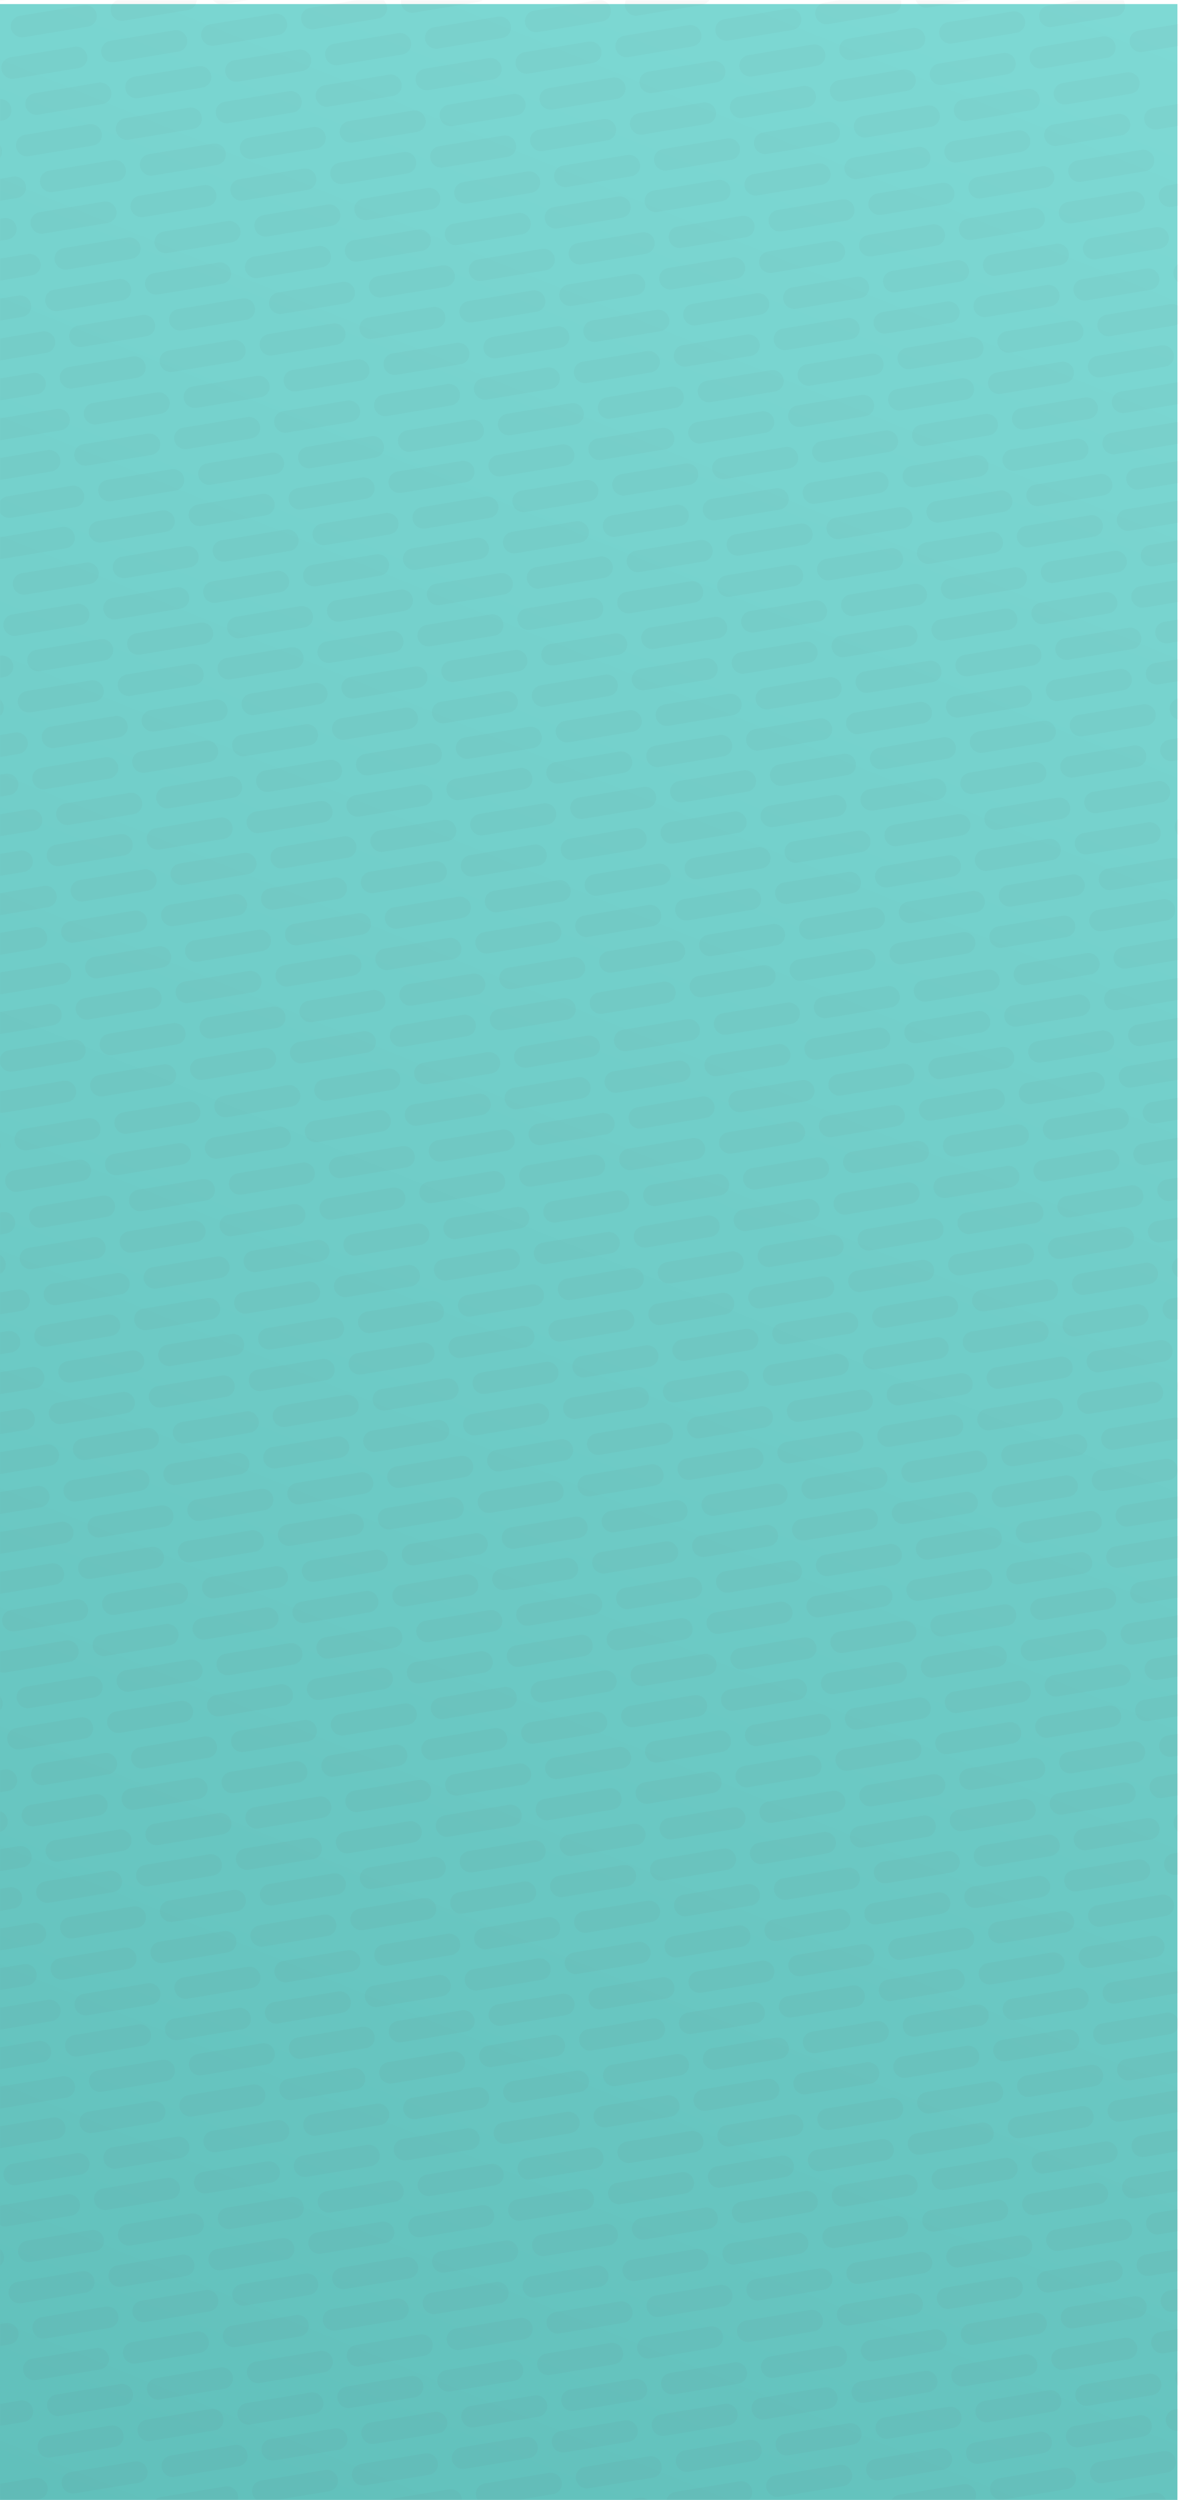 <svg width="655" height="1382" viewBox="0 0 655 1382" fill="none" xmlns="http://www.w3.org/2000/svg">
<rect width="655" height="1382" fill="black" fill-opacity="0"/>
<rect width="655" height="1382" fill="black" fill-opacity="0"/>
<rect width="651.368" height="1379.75" fill="black" fill-opacity="0" transform="translate(0 2.251)"/>
<rect y="2.251" width="651.368" height="1379.75" fill="url(#paint0_linear)"/>
<rect width="651.888" height="1382" fill="black" fill-opacity="0"/>
<mask id="mask0" mask-type="alpha" maskUnits="userSpaceOnUse" x="0" y="0" width="652" height="1382">
<path d="M0 0H651.888V1382H0V0Z" fill="#43AFB1"/>
</mask>
<g mask="url(#mask0)">
<rect width="942.752" height="1929.58" fill="black" fill-opacity="0" transform="matrix(0.987 -0.163 0.185 0.983 -277.263 24.387)"/>
<line x1="6" y1="-6" x2="890.099" y2="-6" transform="matrix(0.987 -0.163 0.185 0.983 -220.807 323.705)" stroke="#685757" stroke-opacity="0.04" stroke-width="12" stroke-linecap="round" stroke-linejoin="round" stroke-dasharray="36 20"/>
<line x1="6" y1="-6" x2="890.099" y2="-6" transform="matrix(0.987 -0.163 0.185 0.983 -178.784 294.873)" stroke="#685757" stroke-opacity="0.04" stroke-width="12" stroke-linecap="round" stroke-linejoin="round" stroke-dasharray="36 20"/>
<line x1="6" y1="-6" x2="890.099" y2="-6" transform="matrix(0.987 -0.163 0.185 0.983 -228.821 281.218)" stroke="#685757" stroke-opacity="0.04" stroke-width="12" stroke-linecap="round" stroke-linejoin="round" stroke-dasharray="36 20"/>
<line x1="6" y1="-6" x2="890.099" y2="-6" transform="matrix(0.987 -0.163 0.185 0.983 -162.757 379.85)" stroke="#685757" stroke-opacity="0.04" stroke-width="12" stroke-linecap="round" stroke-linejoin="round" stroke-dasharray="36 20"/>
<line x1="6" y1="-6" x2="890.099" y2="-6" transform="matrix(0.987 -0.163 0.185 0.983 -212.794 366.192)" stroke="#685757" stroke-opacity="0.04" stroke-width="12" stroke-linecap="round" stroke-linejoin="round" stroke-dasharray="36 20"/>
<line x1="6" y1="-6" x2="890.099" y2="-6" transform="matrix(0.987 -0.163 0.185 0.983 -170.771 337.362)" stroke="#685757" stroke-opacity="0.04" stroke-width="12" stroke-linecap="round" stroke-linejoin="round" stroke-dasharray="36 20"/>
<line x1="6" y1="-6" x2="890.099" y2="-6" transform="matrix(0.987 -0.163 0.185 0.983 -196.799 450.994)" stroke="#685757" stroke-opacity="0.04" stroke-width="12" stroke-linecap="round" stroke-linejoin="round" stroke-dasharray="36 20"/>
<line x1="6" y1="-6" x2="890.099" y2="-6" transform="matrix(0.987 -0.163 0.185 0.983 -154.775 422.163)" stroke="#685757" stroke-opacity="0.04" stroke-width="12" stroke-linecap="round" stroke-linejoin="round" stroke-dasharray="36 20"/>
<line x1="6" y1="-6" x2="890.099" y2="-6" transform="matrix(0.987 -0.163 0.185 0.983 -204.813 408.507)" stroke="#685757" stroke-opacity="0.04" stroke-width="12" stroke-linecap="round" stroke-linejoin="round" stroke-dasharray="36 20"/>
<line x1="6" y1="-6" x2="890.099" y2="-6" transform="matrix(0.987 -0.163 0.185 0.983 -138.749 507.139)" stroke="#685757" stroke-opacity="0.04" stroke-width="12" stroke-linecap="round" stroke-linejoin="round" stroke-dasharray="36 20"/>
<line x1="6" y1="-6" x2="890.099" y2="-6" transform="matrix(0.987 -0.163 0.185 0.983 -188.786 493.481)" stroke="#685757" stroke-opacity="0.04" stroke-width="12" stroke-linecap="round" stroke-linejoin="round" stroke-dasharray="36 20"/>
<line x1="6" y1="-6" x2="890.099" y2="-6" transform="matrix(0.987 -0.163 0.185 0.983 -146.762 464.65)" stroke="#685757" stroke-opacity="0.04" stroke-width="12" stroke-linecap="round" stroke-linejoin="round" stroke-dasharray="36 20"/>
<line x1="6" y1="-6" x2="889.876" y2="-6" transform="matrix(0.987 -0.163 0.185 0.983 -269.188 67.193)" stroke="#685757" stroke-opacity="0.04" stroke-width="12" stroke-linecap="round" stroke-linejoin="round" stroke-dasharray="36 20"/>
<line x1="6" y1="-6" x2="889.876" y2="-6" transform="matrix(0.987 -0.163 0.185 0.983 -227.206 38.203)" stroke="#685757" stroke-opacity="0.04" stroke-width="12" stroke-linecap="round" stroke-linejoin="round" stroke-dasharray="36 20"/>
<line x1="6" y1="-6" x2="889.876" y2="-6" transform="matrix(0.987 -0.163 0.185 0.983 -277.259 24.386)" stroke="#685757" stroke-opacity="0.04" stroke-width="12" stroke-linecap="round" stroke-linejoin="round" stroke-dasharray="36 20"/>
<line x1="6" y1="-6" x2="889.876" y2="-6" transform="matrix(0.987 -0.163 0.185 0.983 -211.059 123.814)" stroke="#685757" stroke-opacity="0.04" stroke-width="12" stroke-linecap="round" stroke-linejoin="round" stroke-dasharray="36 20"/>
<line x1="6" y1="-6" x2="889.876" y2="-6" transform="matrix(0.987 -0.163 0.185 0.983 -261.115 109.998)" stroke="#685757" stroke-opacity="0.04" stroke-width="12" stroke-linecap="round" stroke-linejoin="round" stroke-dasharray="36 20"/>
<line x1="6" y1="-6" x2="889.876" y2="-6" transform="matrix(0.987 -0.163 0.185 0.983 -219.133 81.01)" stroke="#685757" stroke-opacity="0.04" stroke-width="12" stroke-linecap="round" stroke-linejoin="round" stroke-dasharray="36 20"/>
<line x1="6" y1="-6" x2="889.876" y2="-6" transform="matrix(0.987 -0.163 0.185 0.983 -244.967 195.607)" stroke="#685757" stroke-opacity="0.04" stroke-width="12" stroke-linecap="round" stroke-linejoin="round" stroke-dasharray="36 20"/>
<line x1="6" y1="-6" x2="889.876" y2="-6" transform="matrix(0.987 -0.163 0.185 0.983 -202.986 166.619)" stroke="#685757" stroke-opacity="0.04" stroke-width="12" stroke-linecap="round" stroke-linejoin="round" stroke-dasharray="36 20"/>
<line x1="6" y1="-6" x2="889.876" y2="-6" transform="matrix(0.987 -0.163 0.185 0.983 -253.041 152.803)" stroke="#685757" stroke-opacity="0.04" stroke-width="12" stroke-linecap="round" stroke-linejoin="round" stroke-dasharray="36 20"/>
<line x1="6" y1="-6" x2="889.876" y2="-6" transform="matrix(0.987 -0.163 0.185 0.983 -186.839 252.229)" stroke="#685757" stroke-opacity="0.04" stroke-width="12" stroke-linecap="round" stroke-linejoin="round" stroke-dasharray="36 20"/>
<line x1="6" y1="-6" x2="889.876" y2="-6" transform="matrix(0.987 -0.163 0.185 0.983 -236.895 238.412)" stroke="#685757" stroke-opacity="0.04" stroke-width="12" stroke-linecap="round" stroke-linejoin="round" stroke-dasharray="36 20"/>
<line x1="6" y1="-6" x2="889.876" y2="-6" transform="matrix(0.987 -0.163 0.185 0.983 -194.912 209.424)" stroke="#685757" stroke-opacity="0.04" stroke-width="12" stroke-linecap="round" stroke-linejoin="round" stroke-dasharray="36 20"/>
<line x1="6" y1="-6" x2="890.099" y2="-6" transform="matrix(0.987 -0.163 0.185 0.983 -172.792 578.284)" stroke="#685757" stroke-opacity="0.04" stroke-width="12" stroke-linecap="round" stroke-linejoin="round" stroke-dasharray="36 20"/>
<line x1="6" y1="-6" x2="890.099" y2="-6" transform="matrix(0.987 -0.163 0.185 0.983 -130.768 549.451)" stroke="#685757" stroke-opacity="0.04" stroke-width="12" stroke-linecap="round" stroke-linejoin="round" stroke-dasharray="36 20"/>
<line x1="6" y1="-6" x2="890.099" y2="-6" transform="matrix(0.987 -0.163 0.185 0.983 -180.805 535.796)" stroke="#685757" stroke-opacity="0.04" stroke-width="12" stroke-linecap="round" stroke-linejoin="round" stroke-dasharray="36 20"/>
<line x1="6" y1="-6" x2="890.099" y2="-6" transform="matrix(0.987 -0.163 0.185 0.983 -114.74 634.426)" stroke="#685757" stroke-opacity="0.04" stroke-width="12" stroke-linecap="round" stroke-linejoin="round" stroke-dasharray="36 20"/>
<line x1="6" y1="-6" x2="890.099" y2="-6" transform="matrix(0.987 -0.163 0.185 0.983 -164.778 620.771)" stroke="#685757" stroke-opacity="0.04" stroke-width="12" stroke-linecap="round" stroke-linejoin="round" stroke-dasharray="36 20"/>
<line x1="6" y1="-6" x2="890.099" y2="-6" transform="matrix(0.987 -0.163 0.185 0.983 -122.754 591.938)" stroke="#685757" stroke-opacity="0.04" stroke-width="12" stroke-linecap="round" stroke-linejoin="round" stroke-dasharray="36 20"/>
<line x1="6" y1="-6" x2="890.099" y2="-6" transform="matrix(0.987 -0.163 0.185 0.983 -100.13 963.528)" stroke="#685757" stroke-opacity="0.04" stroke-width="12" stroke-linecap="round" stroke-linejoin="round" stroke-dasharray="36 20"/>
<line x1="6" y1="-6" x2="890.099" y2="-6" transform="matrix(0.987 -0.163 0.185 0.983 -58.106 934.697)" stroke="#685757" stroke-opacity="0.04" stroke-width="12" stroke-linecap="round" stroke-linejoin="round" stroke-dasharray="36 20"/>
<line x1="6" y1="-6" x2="890.099" y2="-6" transform="matrix(0.987 -0.163 0.185 0.983 -108.144 921.044)" stroke="#685757" stroke-opacity="0.04" stroke-width="12" stroke-linecap="round" stroke-linejoin="round" stroke-dasharray="36 20"/>
<line x1="6" y1="-6" x2="890.099" y2="-6" transform="matrix(0.987 -0.163 0.185 0.983 -42.08 1019.67)" stroke="#685757" stroke-opacity="0.04" stroke-width="12" stroke-linecap="round" stroke-linejoin="round" stroke-dasharray="36 20"/>
<line x1="6" y1="-6" x2="890.099" y2="-6" transform="matrix(0.987 -0.163 0.185 0.983 -92.117 1006.02)" stroke="#685757" stroke-opacity="0.04" stroke-width="12" stroke-linecap="round" stroke-linejoin="round" stroke-dasharray="36 20"/>
<line x1="6" y1="-6" x2="890.099" y2="-6" transform="matrix(0.987 -0.163 0.185 0.983 -50.093 977.184)" stroke="#685757" stroke-opacity="0.04" stroke-width="12" stroke-linecap="round" stroke-linejoin="round" stroke-dasharray="36 20"/>
<line x1="6" y1="-6" x2="890.099" y2="-6" transform="matrix(0.987 -0.163 0.185 0.983 -76.122 1090.82)" stroke="#685757" stroke-opacity="0.04" stroke-width="12" stroke-linecap="round" stroke-linejoin="round" stroke-dasharray="36 20"/>
<line x1="6" y1="-6" x2="890.099" y2="-6" transform="matrix(0.987 -0.163 0.185 0.983 -34.099 1061.99)" stroke="#685757" stroke-opacity="0.04" stroke-width="12" stroke-linecap="round" stroke-linejoin="round" stroke-dasharray="36 20"/>
<line x1="6" y1="-6" x2="890.099" y2="-6" transform="matrix(0.987 -0.163 0.185 0.983 -84.136 1048.33)" stroke="#685757" stroke-opacity="0.04" stroke-width="12" stroke-linecap="round" stroke-linejoin="round" stroke-dasharray="36 20"/>
<line x1="6" y1="-6" x2="890.099" y2="-6" transform="matrix(0.987 -0.163 0.185 0.983 -18.072 1146.96)" stroke="#685757" stroke-opacity="0.04" stroke-width="12" stroke-linecap="round" stroke-linejoin="round" stroke-dasharray="36 20"/>
<line x1="6" y1="-6" x2="890.099" y2="-6" transform="matrix(0.987 -0.163 0.185 0.983 -68.109 1133.31)" stroke="#685757" stroke-opacity="0.04" stroke-width="12" stroke-linecap="round" stroke-linejoin="round" stroke-dasharray="36 20"/>
<line x1="6" y1="-6" x2="890.099" y2="-6" transform="matrix(0.987 -0.163 0.185 0.983 -26.085 1104.47)" stroke="#685757" stroke-opacity="0.04" stroke-width="12" stroke-linecap="round" stroke-linejoin="round" stroke-dasharray="36 20"/>
<line x1="6" y1="-6" x2="889.876" y2="-6" transform="matrix(0.987 -0.163 0.185 0.983 -148.512 707.017)" stroke="#685757" stroke-opacity="0.04" stroke-width="12" stroke-linecap="round" stroke-linejoin="round" stroke-dasharray="36 20"/>
<line x1="6" y1="-6" x2="889.876" y2="-6" transform="matrix(0.987 -0.163 0.185 0.983 -106.529 678.028)" stroke="#685757" stroke-opacity="0.04" stroke-width="12" stroke-linecap="round" stroke-linejoin="round" stroke-dasharray="36 20"/>
<line x1="6" y1="-6" x2="889.876" y2="-6" transform="matrix(0.987 -0.163 0.185 0.983 -156.584 664.212)" stroke="#685757" stroke-opacity="0.04" stroke-width="12" stroke-linecap="round" stroke-linejoin="round" stroke-dasharray="36 20"/>
<line x1="6" y1="-6" x2="889.876" y2="-6" transform="matrix(0.987 -0.163 0.185 0.983 -90.382 763.638)" stroke="#685757" stroke-opacity="0.04" stroke-width="12" stroke-linecap="round" stroke-linejoin="round" stroke-dasharray="36 20"/>
<line x1="6" y1="-6" x2="889.876" y2="-6" transform="matrix(0.987 -0.163 0.185 0.983 -140.438 749.82)" stroke="#685757" stroke-opacity="0.04" stroke-width="12" stroke-linecap="round" stroke-linejoin="round" stroke-dasharray="36 20"/>
<line x1="6" y1="-6" x2="889.876" y2="-6" transform="matrix(0.987 -0.163 0.185 0.983 -98.455 720.833)" stroke="#685757" stroke-opacity="0.04" stroke-width="12" stroke-linecap="round" stroke-linejoin="round" stroke-dasharray="36 20"/>
<line x1="6" y1="-6" x2="889.876" y2="-6" transform="matrix(0.987 -0.163 0.185 0.983 -124.291 835.432)" stroke="#685757" stroke-opacity="0.04" stroke-width="12" stroke-linecap="round" stroke-linejoin="round" stroke-dasharray="36 20"/>
<line x1="6" y1="-6" x2="889.876" y2="-6" transform="matrix(0.987 -0.163 0.185 0.983 -82.308 806.443)" stroke="#685757" stroke-opacity="0.04" stroke-width="12" stroke-linecap="round" stroke-linejoin="round" stroke-dasharray="36 20"/>
<line x1="6" y1="-6" x2="889.876" y2="-6" transform="matrix(0.987 -0.163 0.185 0.983 -132.365 792.626)" stroke="#685757" stroke-opacity="0.04" stroke-width="12" stroke-linecap="round" stroke-linejoin="round" stroke-dasharray="36 20"/>
<line x1="6" y1="-6" x2="889.876" y2="-6" transform="matrix(0.987 -0.163 0.185 0.983 -66.161 892.053)" stroke="#685757" stroke-opacity="0.04" stroke-width="12" stroke-linecap="round" stroke-linejoin="round" stroke-dasharray="36 20"/>
<line x1="6" y1="-6" x2="889.876" y2="-6" transform="matrix(0.987 -0.163 0.185 0.983 -116.217 878.237)" stroke="#685757" stroke-opacity="0.04" stroke-width="12" stroke-linecap="round" stroke-linejoin="round" stroke-dasharray="36 20"/>
<line x1="6" y1="-6" x2="889.876" y2="-6" transform="matrix(0.987 -0.163 0.185 0.983 -74.235 849.248)" stroke="#685757" stroke-opacity="0.04" stroke-width="12" stroke-linecap="round" stroke-linejoin="round" stroke-dasharray="36 20"/>
<line x1="6" y1="-6" x2="890.099" y2="-6" transform="matrix(0.987 -0.163 0.185 0.983 -52.114 1218.11)" stroke="#685757" stroke-opacity="0.04" stroke-width="12" stroke-linecap="round" stroke-linejoin="round" stroke-dasharray="36 20"/>
<line x1="6" y1="-6" x2="890.099" y2="-6" transform="matrix(0.987 -0.163 0.185 0.983 -10.09 1189.28)" stroke="#685757" stroke-opacity="0.04" stroke-width="12" stroke-linecap="round" stroke-linejoin="round" stroke-dasharray="36 20"/>
<line x1="6" y1="-6" x2="890.099" y2="-6" transform="matrix(0.987 -0.163 0.185 0.983 -60.128 1175.62)" stroke="#685757" stroke-opacity="0.04" stroke-width="12" stroke-linecap="round" stroke-linejoin="round" stroke-dasharray="36 20"/>
<line x1="6" y1="-6" x2="890.099" y2="-6" transform="matrix(0.987 -0.163 0.185 0.983 5.937 1274.25)" stroke="#685757" stroke-opacity="0.04" stroke-width="12" stroke-linecap="round" stroke-linejoin="round" stroke-dasharray="36 20"/>
<line x1="6" y1="-6" x2="890.099" y2="-6" transform="matrix(0.987 -0.163 0.185 0.983 -44.101 1260.59)" stroke="#685757" stroke-opacity="0.04" stroke-width="12" stroke-linecap="round" stroke-linejoin="round" stroke-dasharray="36 20"/>
<line x1="6" y1="-6" x2="890.099" y2="-6" transform="matrix(0.987 -0.163 0.185 0.983 -2.078 1231.76)" stroke="#685757" stroke-opacity="0.04" stroke-width="12" stroke-linecap="round" stroke-linejoin="round" stroke-dasharray="36 20"/>
<line x1="6" y1="-6" x2="889.876" y2="-6" transform="matrix(0.987 -0.163 0.185 0.983 -28.046 1345.71)" stroke="#685757" stroke-opacity="0.04" stroke-width="12" stroke-linecap="round" stroke-linejoin="round" stroke-dasharray="36 20"/>
<line x1="6" y1="-6" x2="889.876" y2="-6" transform="matrix(0.987 -0.163 0.185 0.983 13.936 1316.72)" stroke="#685757" stroke-opacity="0.04" stroke-width="12" stroke-linecap="round" stroke-linejoin="round" stroke-dasharray="36 20"/>
<line x1="6" y1="-6" x2="889.876" y2="-6" transform="matrix(0.987 -0.163 0.185 0.983 -36.12 1302.91)" stroke="#685757" stroke-opacity="0.04" stroke-width="12" stroke-linecap="round" stroke-linejoin="round" stroke-dasharray="36 20"/>
<line x1="6" y1="-6" x2="889.876" y2="-6" transform="matrix(0.987 -0.163 0.185 0.983 30.083 1402.33)" stroke="#685757" stroke-opacity="0.04" stroke-width="12" stroke-linecap="round" stroke-linejoin="round" stroke-dasharray="36 20"/>
<line x1="6" y1="-6" x2="889.876" y2="-6" transform="matrix(0.987 -0.163 0.185 0.983 -19.972 1388.52)" stroke="#685757" stroke-opacity="0.04" stroke-width="12" stroke-linecap="round" stroke-linejoin="round" stroke-dasharray="36 20"/>
<line x1="6" y1="-6" x2="889.876" y2="-6" transform="matrix(0.987 -0.163 0.185 0.983 22.009 1359.53)" stroke="#685757" stroke-opacity="0.04" stroke-width="12" stroke-linecap="round" stroke-linejoin="round" stroke-dasharray="36 20"/>
<line x1="6" y1="-6" x2="889.876" y2="-6" transform="matrix(0.987 -0.163 0.185 0.983 -3.826 1474.13)" stroke="#685757" stroke-opacity="0.04" stroke-width="12" stroke-linecap="round" stroke-linejoin="round" stroke-dasharray="36 20"/>
<line x1="6" y1="-6" x2="889.876" y2="-6" transform="matrix(0.987 -0.163 0.185 0.983 38.156 1445.14)" stroke="#685757" stroke-opacity="0.04" stroke-width="12" stroke-linecap="round" stroke-linejoin="round" stroke-dasharray="36 20"/>
<line x1="6" y1="-6" x2="889.876" y2="-6" transform="matrix(0.987 -0.163 0.185 0.983 -11.9 1431.32)" stroke="#685757" stroke-opacity="0.04" stroke-width="12" stroke-linecap="round" stroke-linejoin="round" stroke-dasharray="36 20"/>
<line x1="6" y1="-6" x2="889.876" y2="-6" transform="matrix(0.987 -0.163 0.185 0.983 54.303 1530.75)" stroke="#685757" stroke-opacity="0.04" stroke-width="12" stroke-linecap="round" stroke-linejoin="round" stroke-dasharray="36 20"/>
<line x1="6" y1="-6" x2="889.876" y2="-6" transform="matrix(0.987 -0.163 0.185 0.983 4.247 1516.93)" stroke="#685757" stroke-opacity="0.04" stroke-width="12" stroke-linecap="round" stroke-linejoin="round" stroke-dasharray="36 20"/>
<line x1="6" y1="-6" x2="889.876" y2="-6" transform="matrix(0.987 -0.163 0.185 0.983 46.23 1487.94)" stroke="#685757" stroke-opacity="0.04" stroke-width="12" stroke-linecap="round" stroke-linejoin="round" stroke-dasharray="36 20"/>
</g>
<defs>
<linearGradient id="paint0_linear" x1="-1.94123e-05" y1="1382" x2="575.438" y2="-28.721" gradientUnits="userSpaceOnUse">
<stop stop-color="#61C0BB"/>
<stop offset="0" stop-color="#61C0BB"/>
<stop offset="1" stop-color="#7ED9D4"/>
</linearGradient>
</defs>
</svg>
